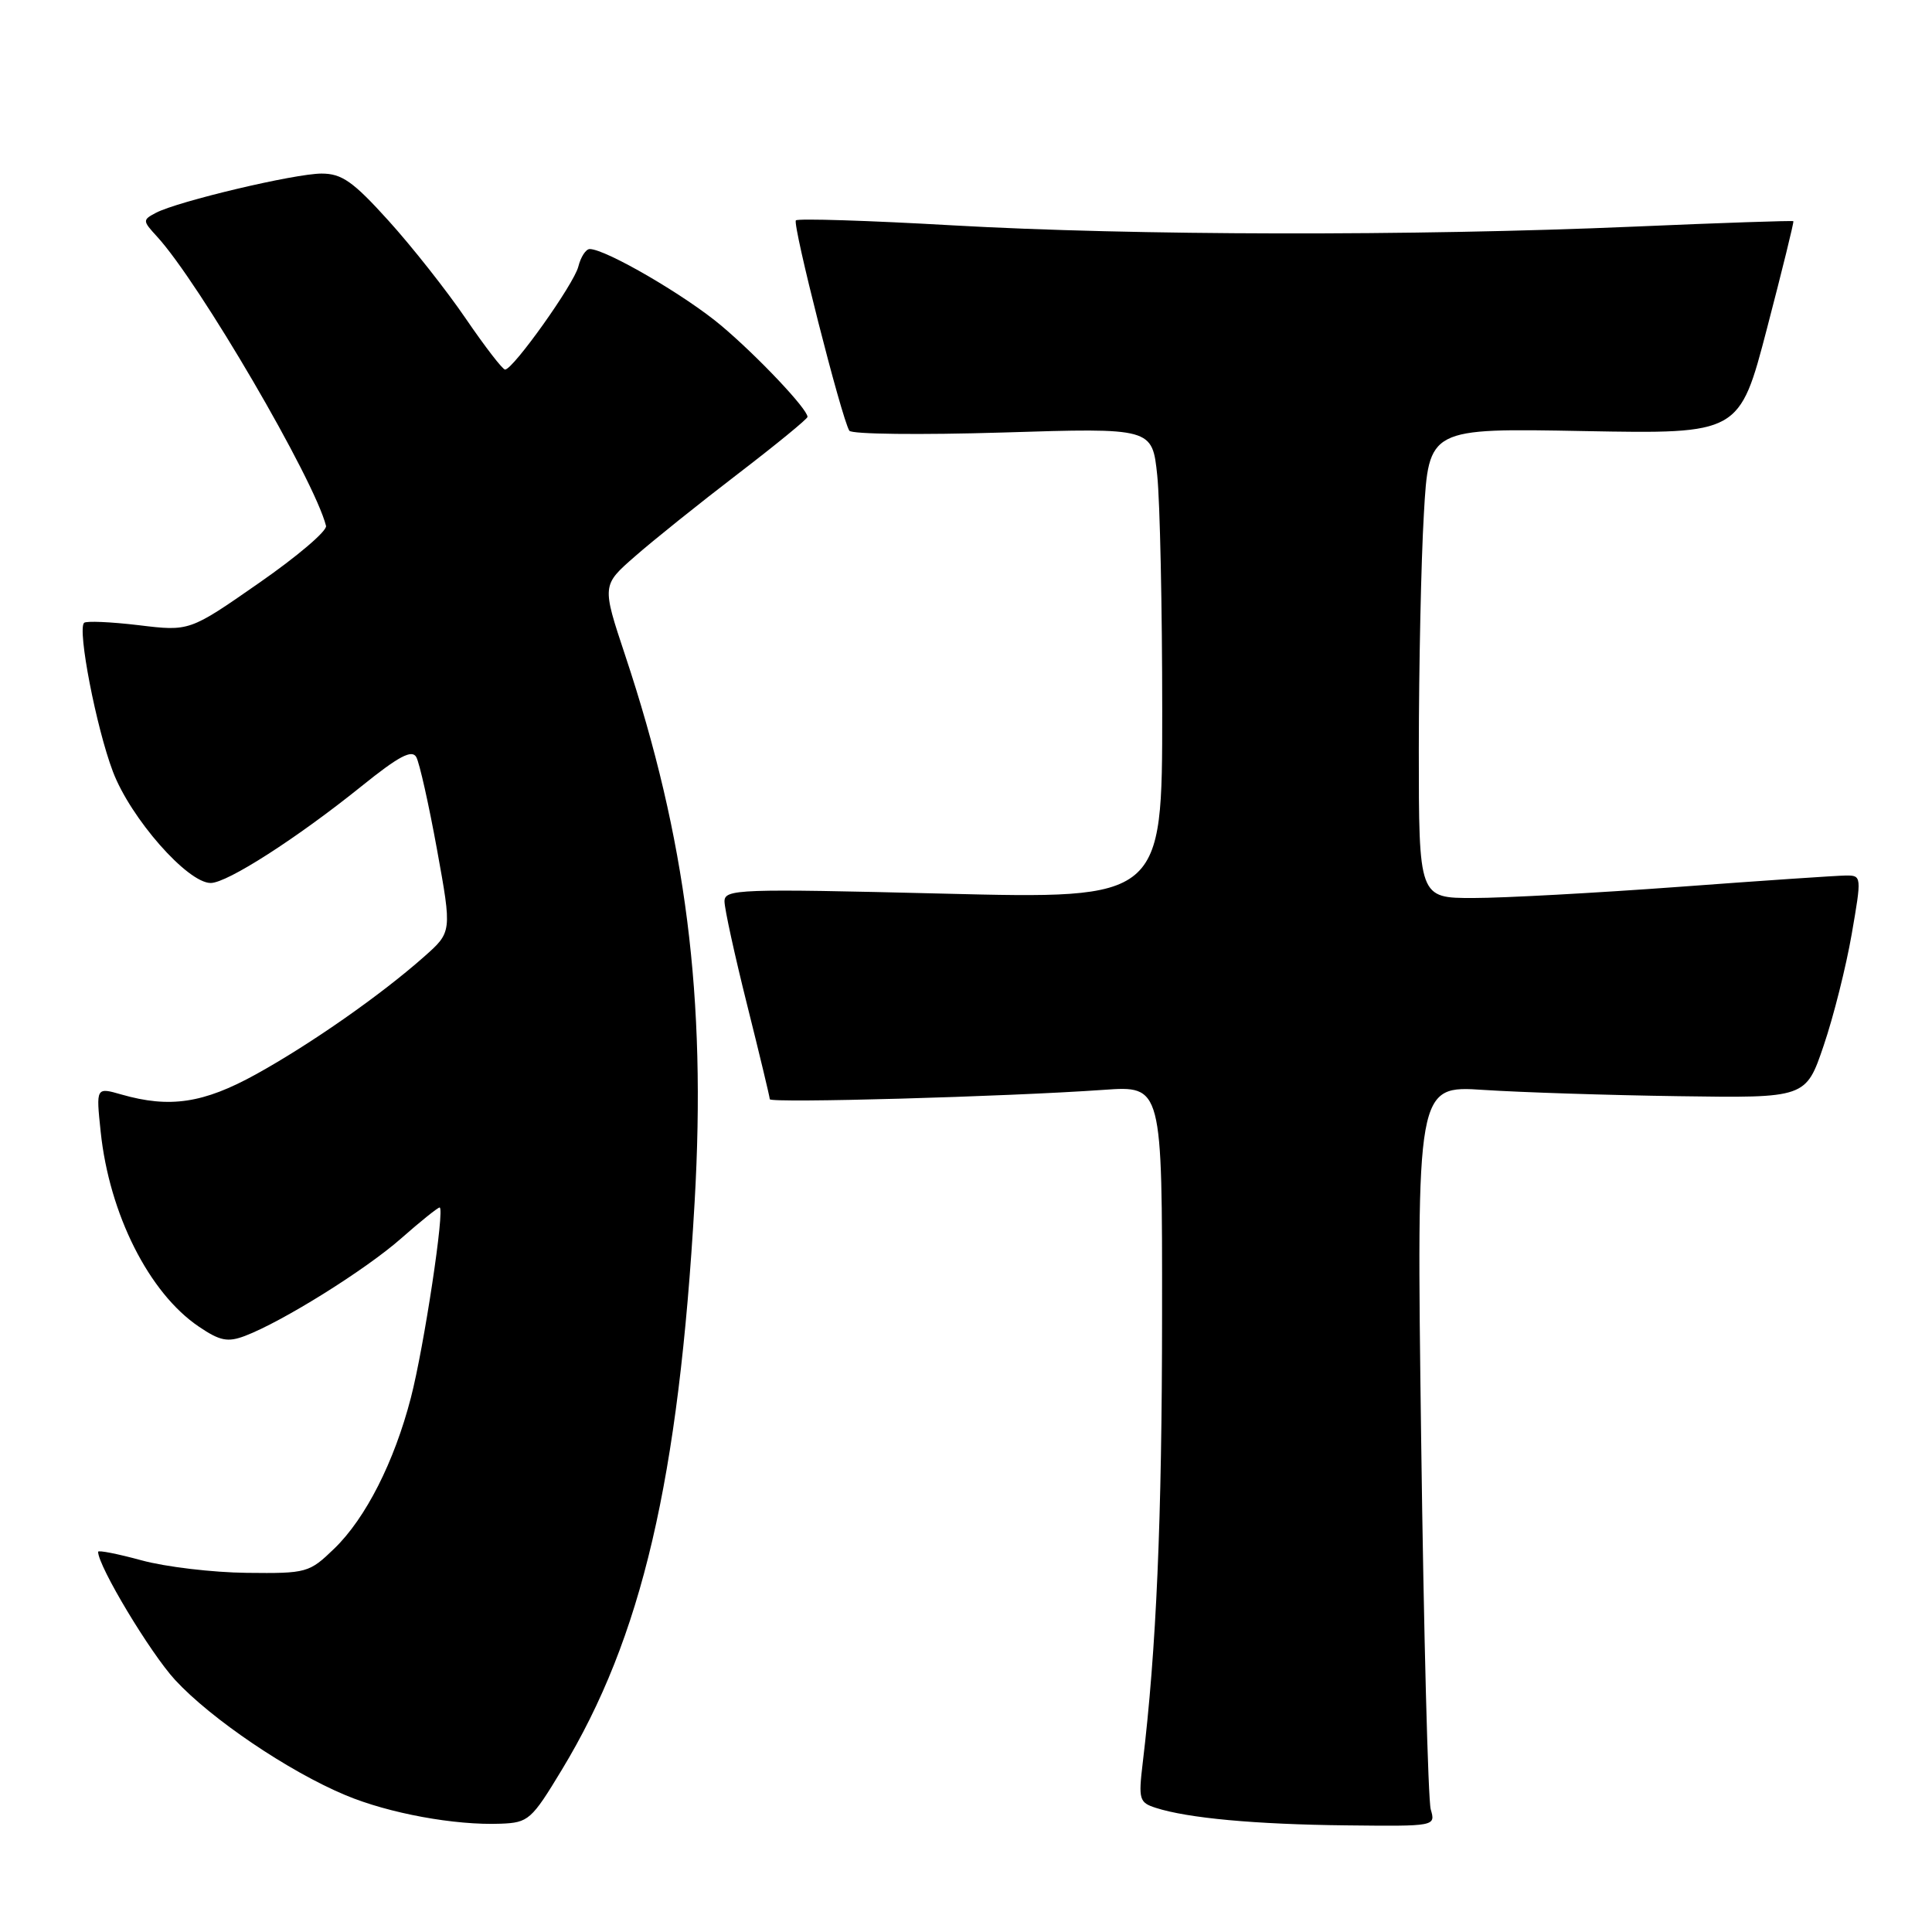 <?xml version="1.0" encoding="UTF-8" standalone="no"?>
<!DOCTYPE svg PUBLIC "-//W3C//DTD SVG 1.1//EN" "http://www.w3.org/Graphics/SVG/1.1/DTD/svg11.dtd" >
<svg xmlns="http://www.w3.org/2000/svg" xmlns:xlink="http://www.w3.org/1999/xlink" version="1.1" viewBox="0 0 256 256">
 <g >
 <path fill="currentColor"
d=" M 74.45 234.50 C 85.05 217.00 89.93 196.11 92.04 159.30 C 93.60 132.18 90.93 111.17 82.84 86.84 C 79.75 77.55 79.75 77.55 84.13 73.73 C 86.53 71.62 92.66 66.71 97.75 62.81 C 102.84 58.91 107.00 55.50 107.00 55.24 C 107.00 54.20 100.44 47.26 95.61 43.18 C 90.88 39.18 80.26 33.00 78.14 33.00 C 77.63 33.00 76.95 34.05 76.63 35.33 C 76.05 37.64 68.03 48.91 66.93 48.97 C 66.61 48.99 64.27 45.95 61.72 42.22 C 59.17 38.48 54.55 32.63 51.46 29.22 C 46.78 24.04 45.29 23.00 42.61 23.00 C 39.06 23.00 23.58 26.67 20.66 28.20 C 18.88 29.14 18.88 29.25 20.80 31.34 C 26.41 37.44 41.66 63.56 43.20 69.68 C 43.37 70.34 39.36 73.75 34.30 77.26 C 25.11 83.66 25.11 83.66 18.37 82.84 C 14.67 82.40 11.41 82.26 11.14 82.53 C 10.24 83.43 12.75 96.42 14.96 102.24 C 17.30 108.42 24.84 117.00 27.92 117.00 C 30.11 117.00 39.37 111.05 47.95 104.14 C 52.84 100.20 54.58 99.28 55.16 100.32 C 55.58 101.07 56.82 106.60 57.91 112.59 C 59.89 123.50 59.89 123.50 56.19 126.77 C 50.47 131.84 41.16 138.35 33.90 142.36 C 26.96 146.19 22.49 146.86 16.10 145.03 C 12.72 144.06 12.72 144.06 13.34 149.96 C 14.48 160.86 19.74 171.32 26.34 175.78 C 29.14 177.68 30.17 177.88 32.45 177.02 C 37.43 175.13 48.43 168.26 53.15 164.10 C 55.71 161.84 58.01 160.00 58.25 160.00 C 58.98 160.00 56.19 178.48 54.44 185.22 C 52.24 193.71 48.46 201.16 44.31 205.18 C 40.97 208.41 40.66 208.50 32.69 208.41 C 28.19 208.36 21.91 207.62 18.75 206.75 C 15.59 205.89 13.00 205.38 13.00 205.62 C 13.00 207.53 19.92 219.04 23.20 222.60 C 27.97 227.77 38.24 234.72 45.78 237.87 C 51.53 240.28 60.29 241.89 66.36 241.65 C 70.02 241.51 70.44 241.14 74.45 234.50 Z  M 189.58 239.75 C 189.23 238.51 188.65 216.42 188.31 190.66 C 187.69 143.83 187.69 143.83 196.59 144.42 C 201.49 144.74 213.10 145.12 222.39 145.25 C 239.29 145.50 239.29 145.50 241.65 138.53 C 242.96 134.69 244.62 128.05 245.36 123.78 C 246.69 116.11 246.68 116.00 244.60 116.01 C 243.45 116.02 233.50 116.69 222.50 117.51 C 211.50 118.32 199.24 118.99 195.25 118.99 C 188.00 119.00 188.00 119.00 188.00 99.25 C 188.01 88.39 188.30 74.38 188.67 68.12 C 189.32 56.73 189.32 56.73 209.91 57.12 C 230.49 57.50 230.49 57.50 234.14 43.50 C 236.15 35.80 237.72 29.42 237.63 29.31 C 237.54 29.21 228.02 29.53 216.48 30.03 C 187.24 31.29 150.19 31.22 126.23 29.86 C 115.08 29.22 105.74 28.93 105.46 29.20 C 104.97 29.69 111.50 55.39 112.54 57.07 C 112.83 57.54 121.98 57.64 132.88 57.31 C 152.68 56.69 152.68 56.69 153.34 62.99 C 153.70 66.46 154.00 80.51 154.00 94.21 C 154.00 119.13 154.00 119.13 125.00 118.41 C 97.82 117.74 96.00 117.81 96.00 119.44 C 96.00 120.40 97.35 126.57 99.00 133.16 C 100.65 139.75 102.00 145.37 102.00 145.65 C 102.00 146.20 133.36 145.32 146.25 144.41 C 154.00 143.86 154.00 143.86 153.98 174.18 C 153.97 201.43 153.23 218.49 151.41 233.65 C 150.84 238.43 150.96 238.85 153.15 239.55 C 157.41 240.92 166.33 241.74 178.37 241.87 C 190.22 242.00 190.23 242.00 189.58 239.75 Z "/>
</g>
</svg>